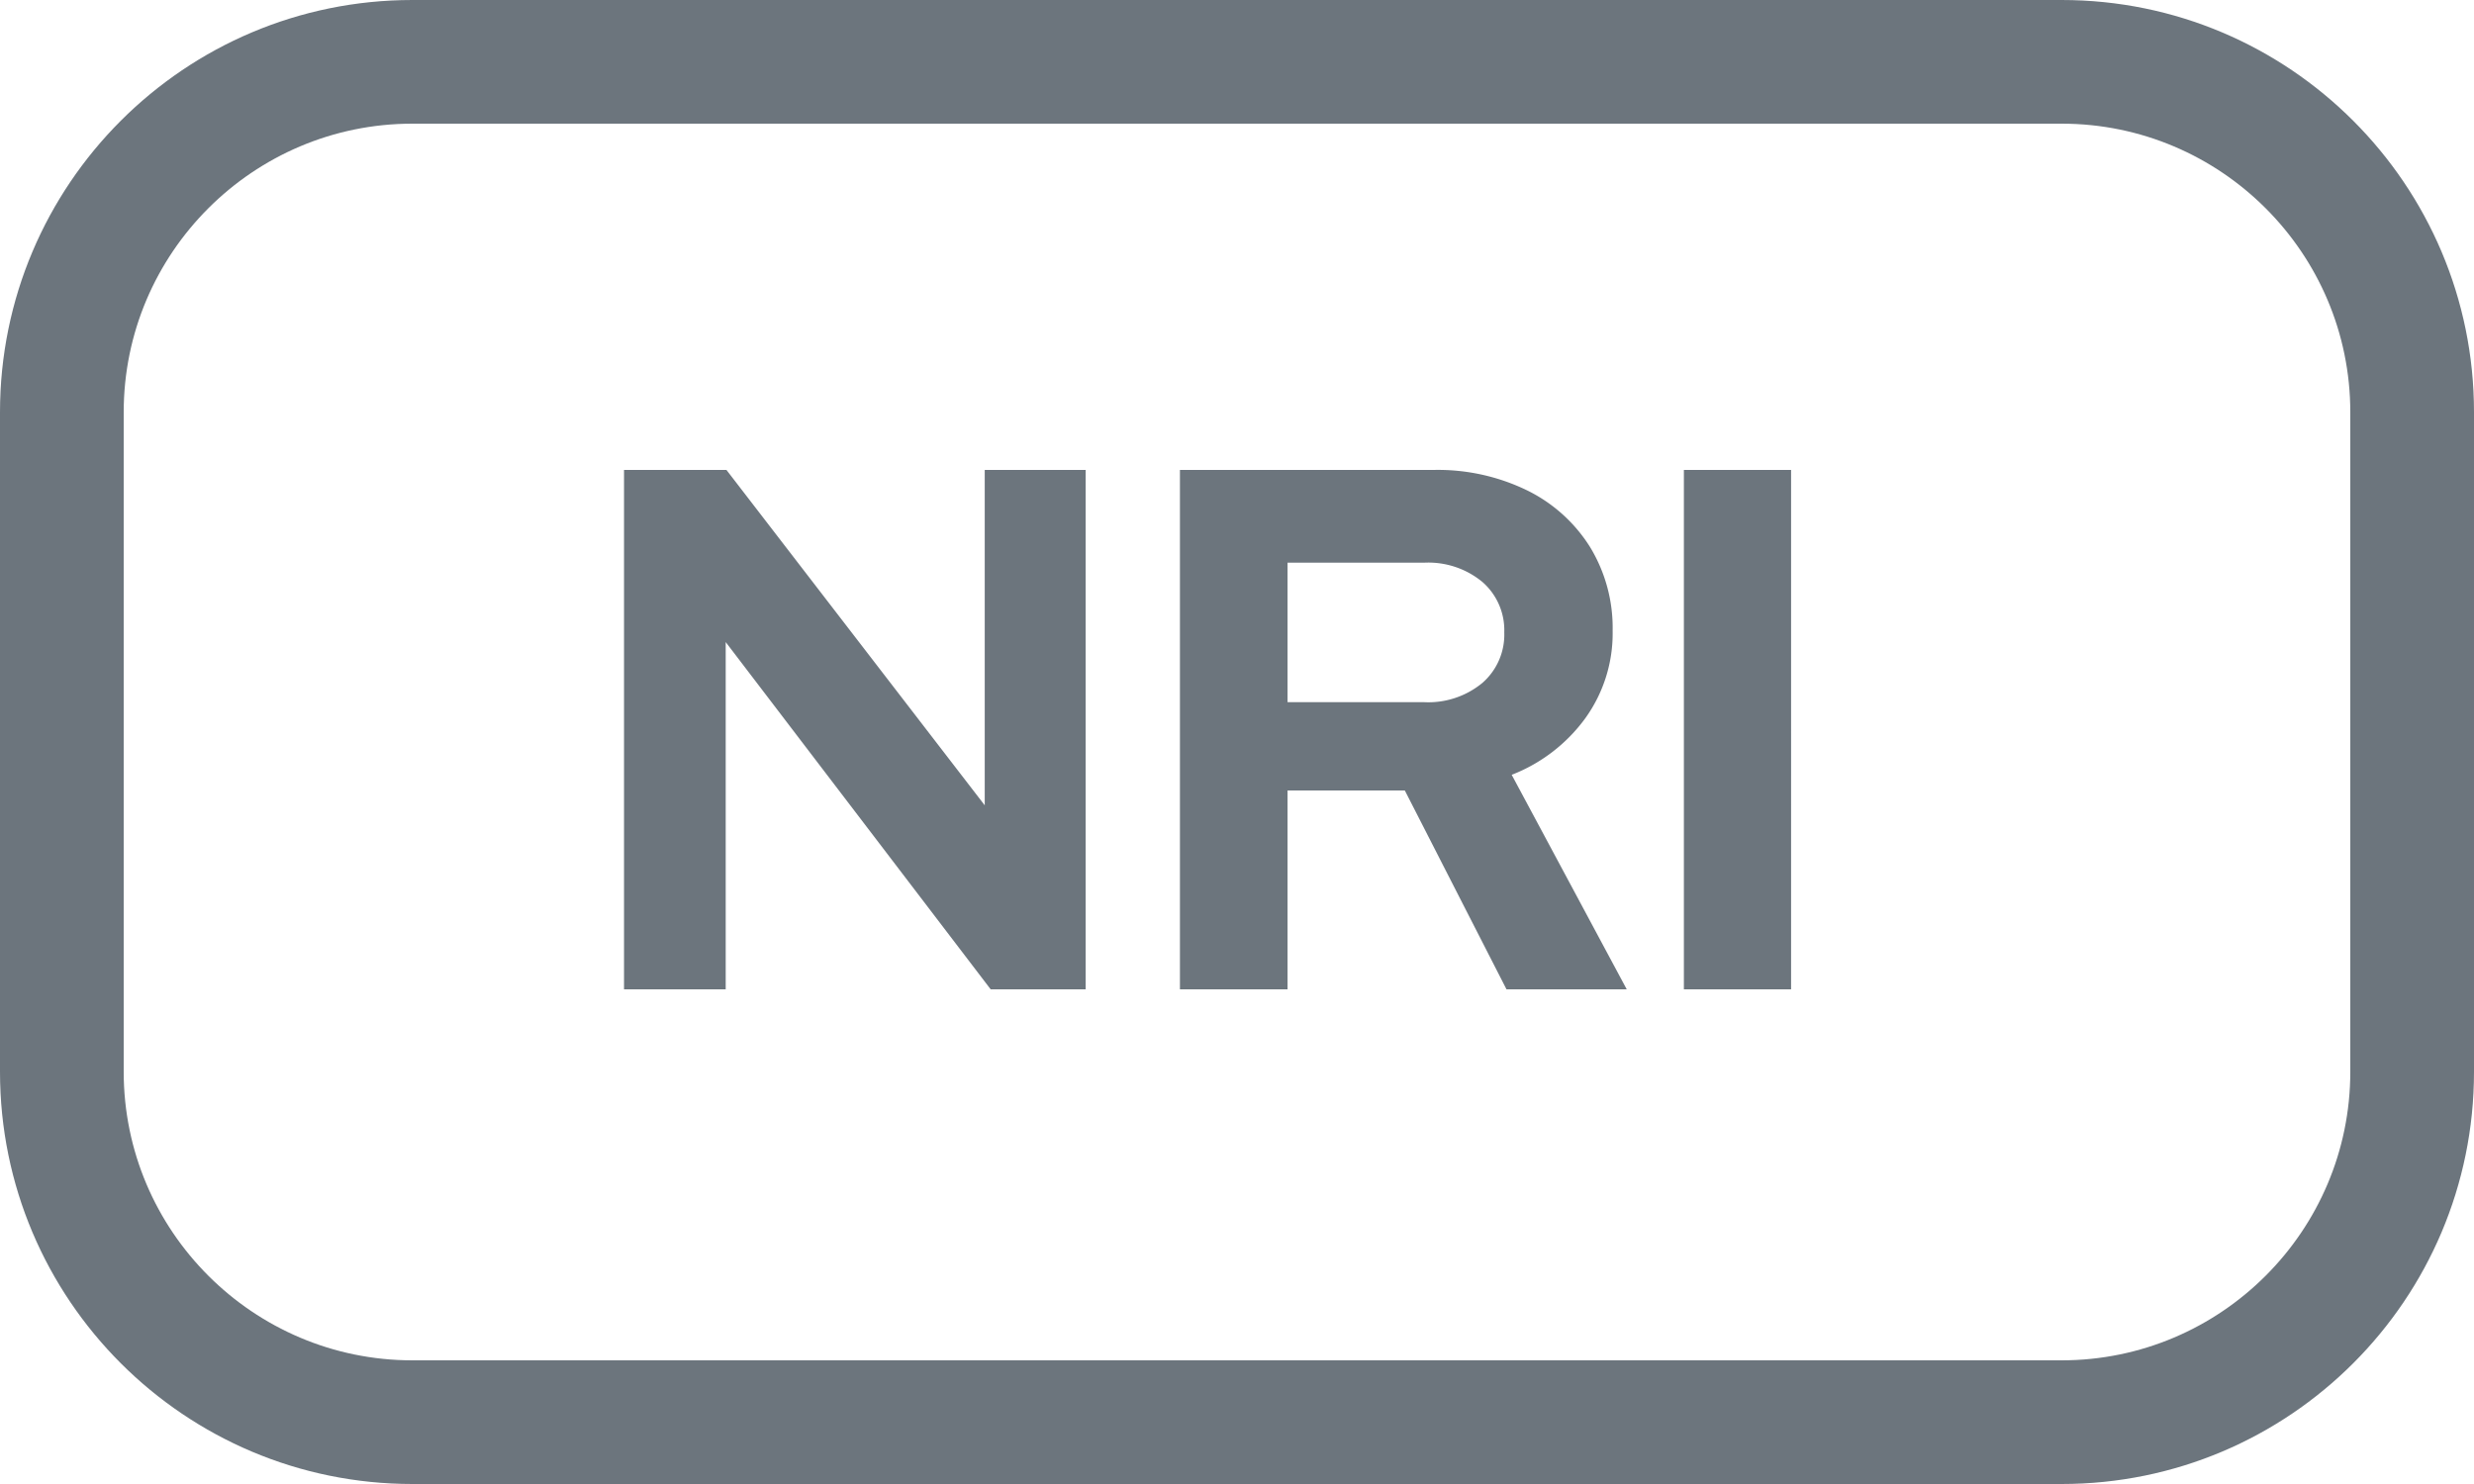 <svg id="NRI" xmlns="http://www.w3.org/2000/svg" width="30" height="18" viewBox="0 0 30 18">
  <g id="Path_5627" data-name="Path 5627" fill="none">
    <path d="M5,0H25a5,5,0,0,1,5,5v8a5,5,0,0,1-5,5H5a5,5,0,0,1-5-5V5A5,5,0,0,1,5,0Z" stroke="none"/>
    <path d="M 5 1.5 C 3.07 1.5 1.5 3.07 1.5 5 L 1.5 13 C 1.5 14.93 3.07 16.5 5 16.5 L 25 16.5 C 26.93 16.5 28.5 14.93 28.5 13 L 28.5 5 C 28.5 3.07 26.93 1.5 25 1.5 L 5 1.5 M 5 0 L 25 0 C 27.761 0 30 2.239 30 5 L 30 13 C 30 15.761 27.761 18 25 18 L 5 18 C 2.239 18 0 15.761 0 13 L 0 5 C 0 2.239 2.239 0 5 0 Z" stroke="none" fill="#6c757d"/>
  </g>
  <path id="Path_5626" data-name="Path 5626" d="M.567,0V-6.3H1.809L4.941-2.232V-6.3H6.165V0H5.013L1.8-4.212V0ZM7.308,0V-6.3h3.078a2.474,2.474,0,0,1,1.13.247,1.873,1.873,0,0,1,.765.688,1.884,1.884,0,0,1,.274,1.017,1.761,1.761,0,0,1-.333,1.062,2,2,0,0,1-.891.684L12.726,0H11.268L10.035-2.412H8.613V0ZM8.613-3.483h1.656a1.03,1.03,0,0,0,.707-.234.777.777,0,0,0,.265-.612.777.777,0,0,0-.265-.612,1.03,1.03,0,0,0-.707-.234H8.613ZM13.419,0V-6.3h1.3V0Z" transform="translate(7 12)" fill="#6c757d"/>
</svg>

